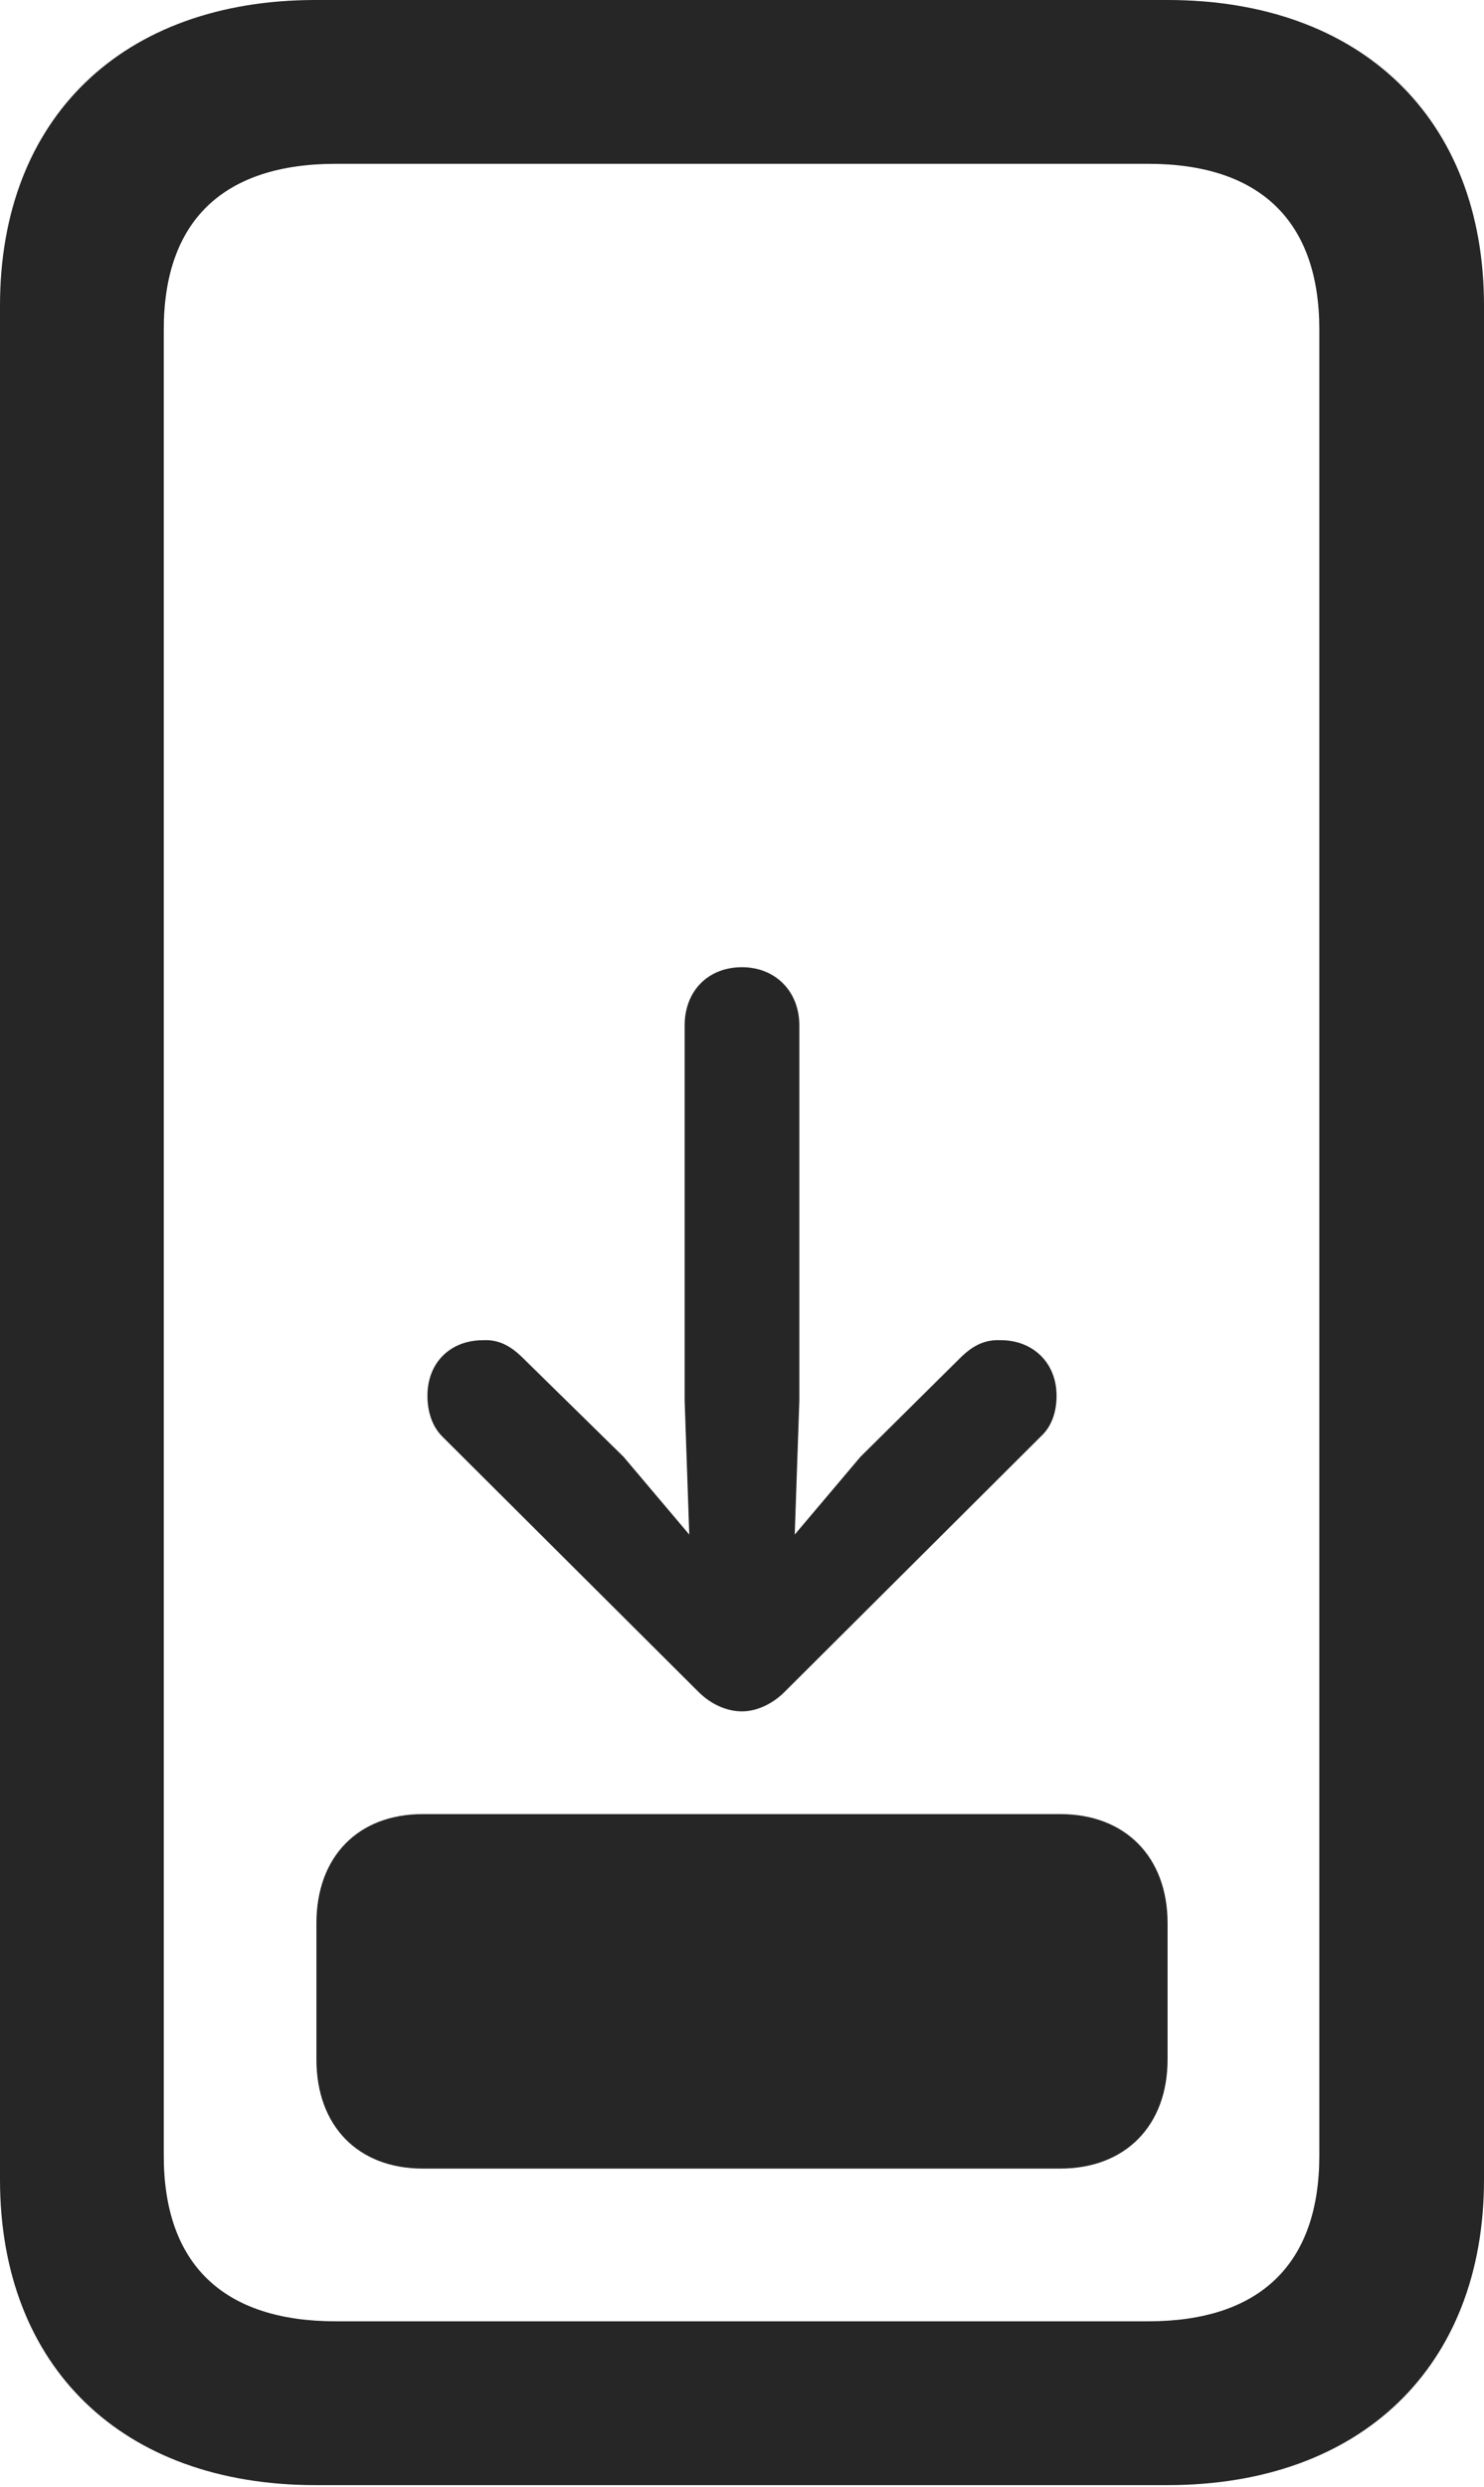 <?xml version="1.0" encoding="UTF-8"?>
<!--Generator: Apple Native CoreSVG 326-->
<!DOCTYPE svg
PUBLIC "-//W3C//DTD SVG 1.1//EN"
       "http://www.w3.org/Graphics/SVG/1.1/DTD/svg11.dtd">
<svg version="1.1" xmlns="http://www.w3.org/2000/svg" xmlns:xlink="http://www.w3.org/1999/xlink" viewBox="0 0 401 671.75">
 <g>
  <rect height="671.75" opacity="0" width="401" x="0" y="0"/>
  <path d="M0 588.75C0 639.25 33 671.25 85.25 671.25L315.5 671.25C367.75 671.25 401 639.25 401 588.75L401 82.5C401 32 367.75 0 315.5 0L85.25 0C33 0 0 32 0 82.5ZM44.25 582.25L44.25 89C44.25 59.75 60.25 44.25 90.75 44.25L310.25 44.25C340.5 44.25 356.5 59.75 356.5 89L356.5 582.25C356.5 611.5 340.5 627 310.25 627L90.75 627C60.25 627 44.25 611.5 44.25 582.25Z" fill="black" fill-opacity="0.85"/>
  <path d="M114.25 585.75L286.5 585.75C304 585.75 315.5 574.25 315.5 556.25L315.5 519.5C315.5 501.5 304 490 286.5 490L114.25 490C96.75 490 85.5 501.5 85.5 519.5L85.5 556.25C85.5 574.25 96.75 585.75 114.25 585.75Z" fill="black" fill-opacity="0.85"/>
  <path d="M115.5 377C115.5 381.25 116.75 385.25 119.5 388L188.75 457C192 460.25 196.25 462.25 200.5 462.25C204.5 462.25 208.75 460.25 212 457L281.25 388C284.25 385.25 285.5 381.25 285.5 377C285.5 368 279 362 270.5 362C265.75 361.75 262.5 363.75 259.25 367L232.5 393.5L214.75 414.5L216 378.25L216 277C216 267.75 209.5 261.25 200.5 261.25C191.25 261.25 185 267.75 185 277L185 378.25L186.25 414.5L168.5 393.5L141.5 367C138.25 363.75 135 361.75 130.5 362C121.75 362 115.5 368 115.5 377Z" fill="black" fill-opacity="0.85"/>
 </g>
</svg>
